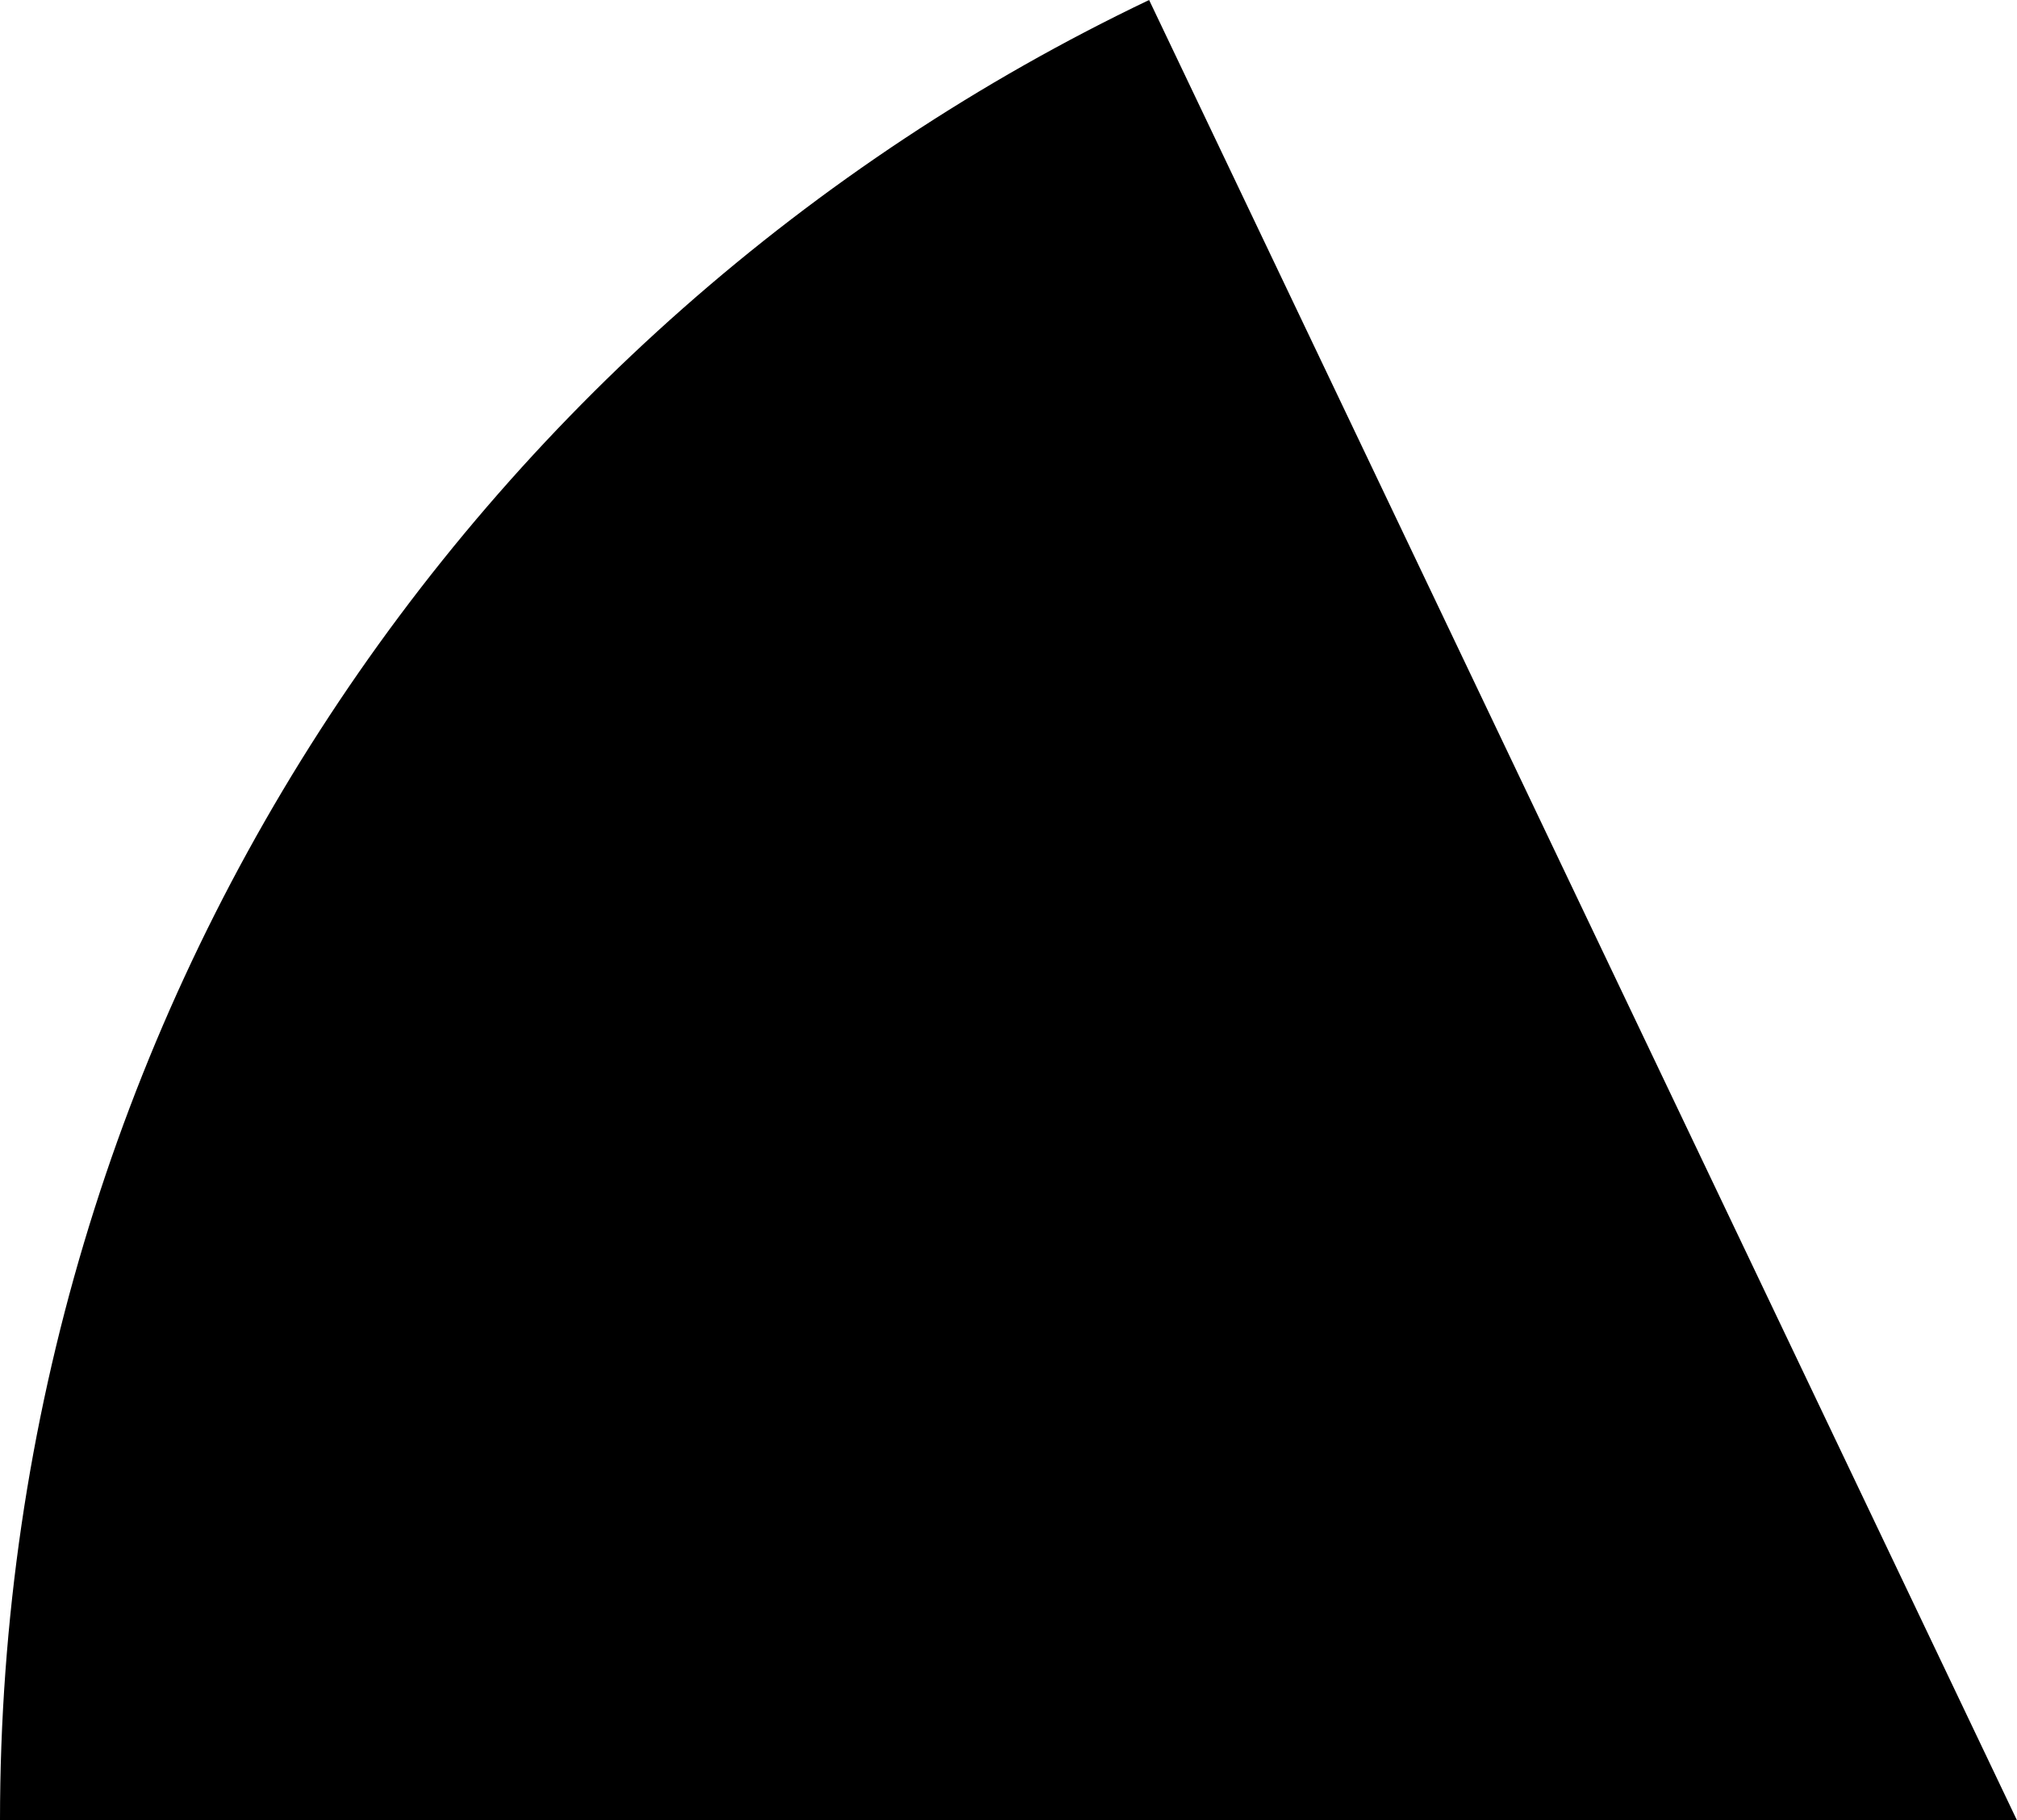 <svg xmlns="http://www.w3.org/2000/svg" class="inline base" viewBox="0 0 70 63.18" preserveAspectRatio="xMidYMid meet" role="img">
  <title>Book 1, Prop 26 -- Black angle</title>
  <path class="fill-black" d="M39.88,0C16.3,11.26,0,35.31,0,63.18h70L39.88,0z" style="fill:#000000;fill-opacity:1;stroke-opacity:0;"/>
</svg>
